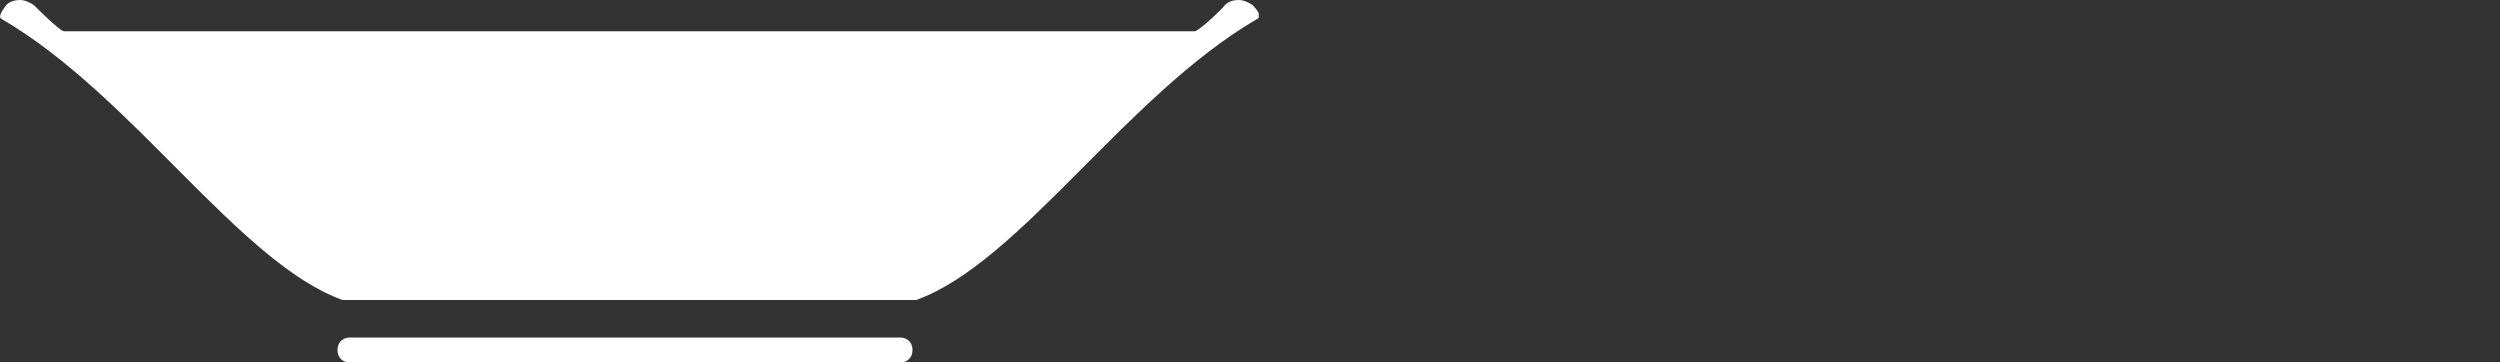 <?xml version="1.0" encoding="utf-8"?>
<!-- Generator: Adobe Illustrator 22.1.0, SVG Export Plug-In . SVG Version: 6.00 Build 0)  -->
<svg version="1.1" id="Layer_1" xmlns="http://www.w3.org/2000/svg" xmlns:xlink="http://www.w3.org/1999/xlink" x="0px" y="0px"
	 viewBox="0 0 200 29" style="enable-background:new 0 0 200 29;" xml:space="preserve">
<rect x="0" y="0" width="200" height="29" fill="#333333" stroke="none"/>
<style type="text/css">
	.st0{clip-path:url(#SVGID_2_);}
	.st1{fill:#FFFFFF;}
</style>
<g>
	<defs>
		<rect id="SVGID_1_" width="100.7" height="24"/>
	</defs>
	<clipPath id="SVGID_2_">
		<use xlink:href="#SVGID_1_"  style="overflow:visible;"/>
	</clipPath>
	<g class="st0">
		<path class="st1" d="M95.6,2.5C96,2.4,97.8,0.7,98,0.4C98.3,0.1,98.7,0,99.1,0s0.8,0.2,1.1,0.4c0.3,0.3,0.8,0.9,0.4,1.1
			C90.1,7.6,81.6,21,73.3,24H27.4C19.1,21,10.6,7.6,0.1,1.5c-0.3-0.2,0.2-0.8,0.4-1.1C0.8,0.1,1.2,0,1.6,0s0.8,0.2,1.1,0.4
			c0.3,0.3,2,2,2.4,2.1"/>
	</g>
</g>
<path class="st1" d="M28,27h44c0.6,0,1,0.4,1,1l0,0c0,0.6-0.4,1-1,1H28c-0.6,0-1-0.4-1-1l0,0C27,27.4,27.4,27,28,27z"/>
</svg>
